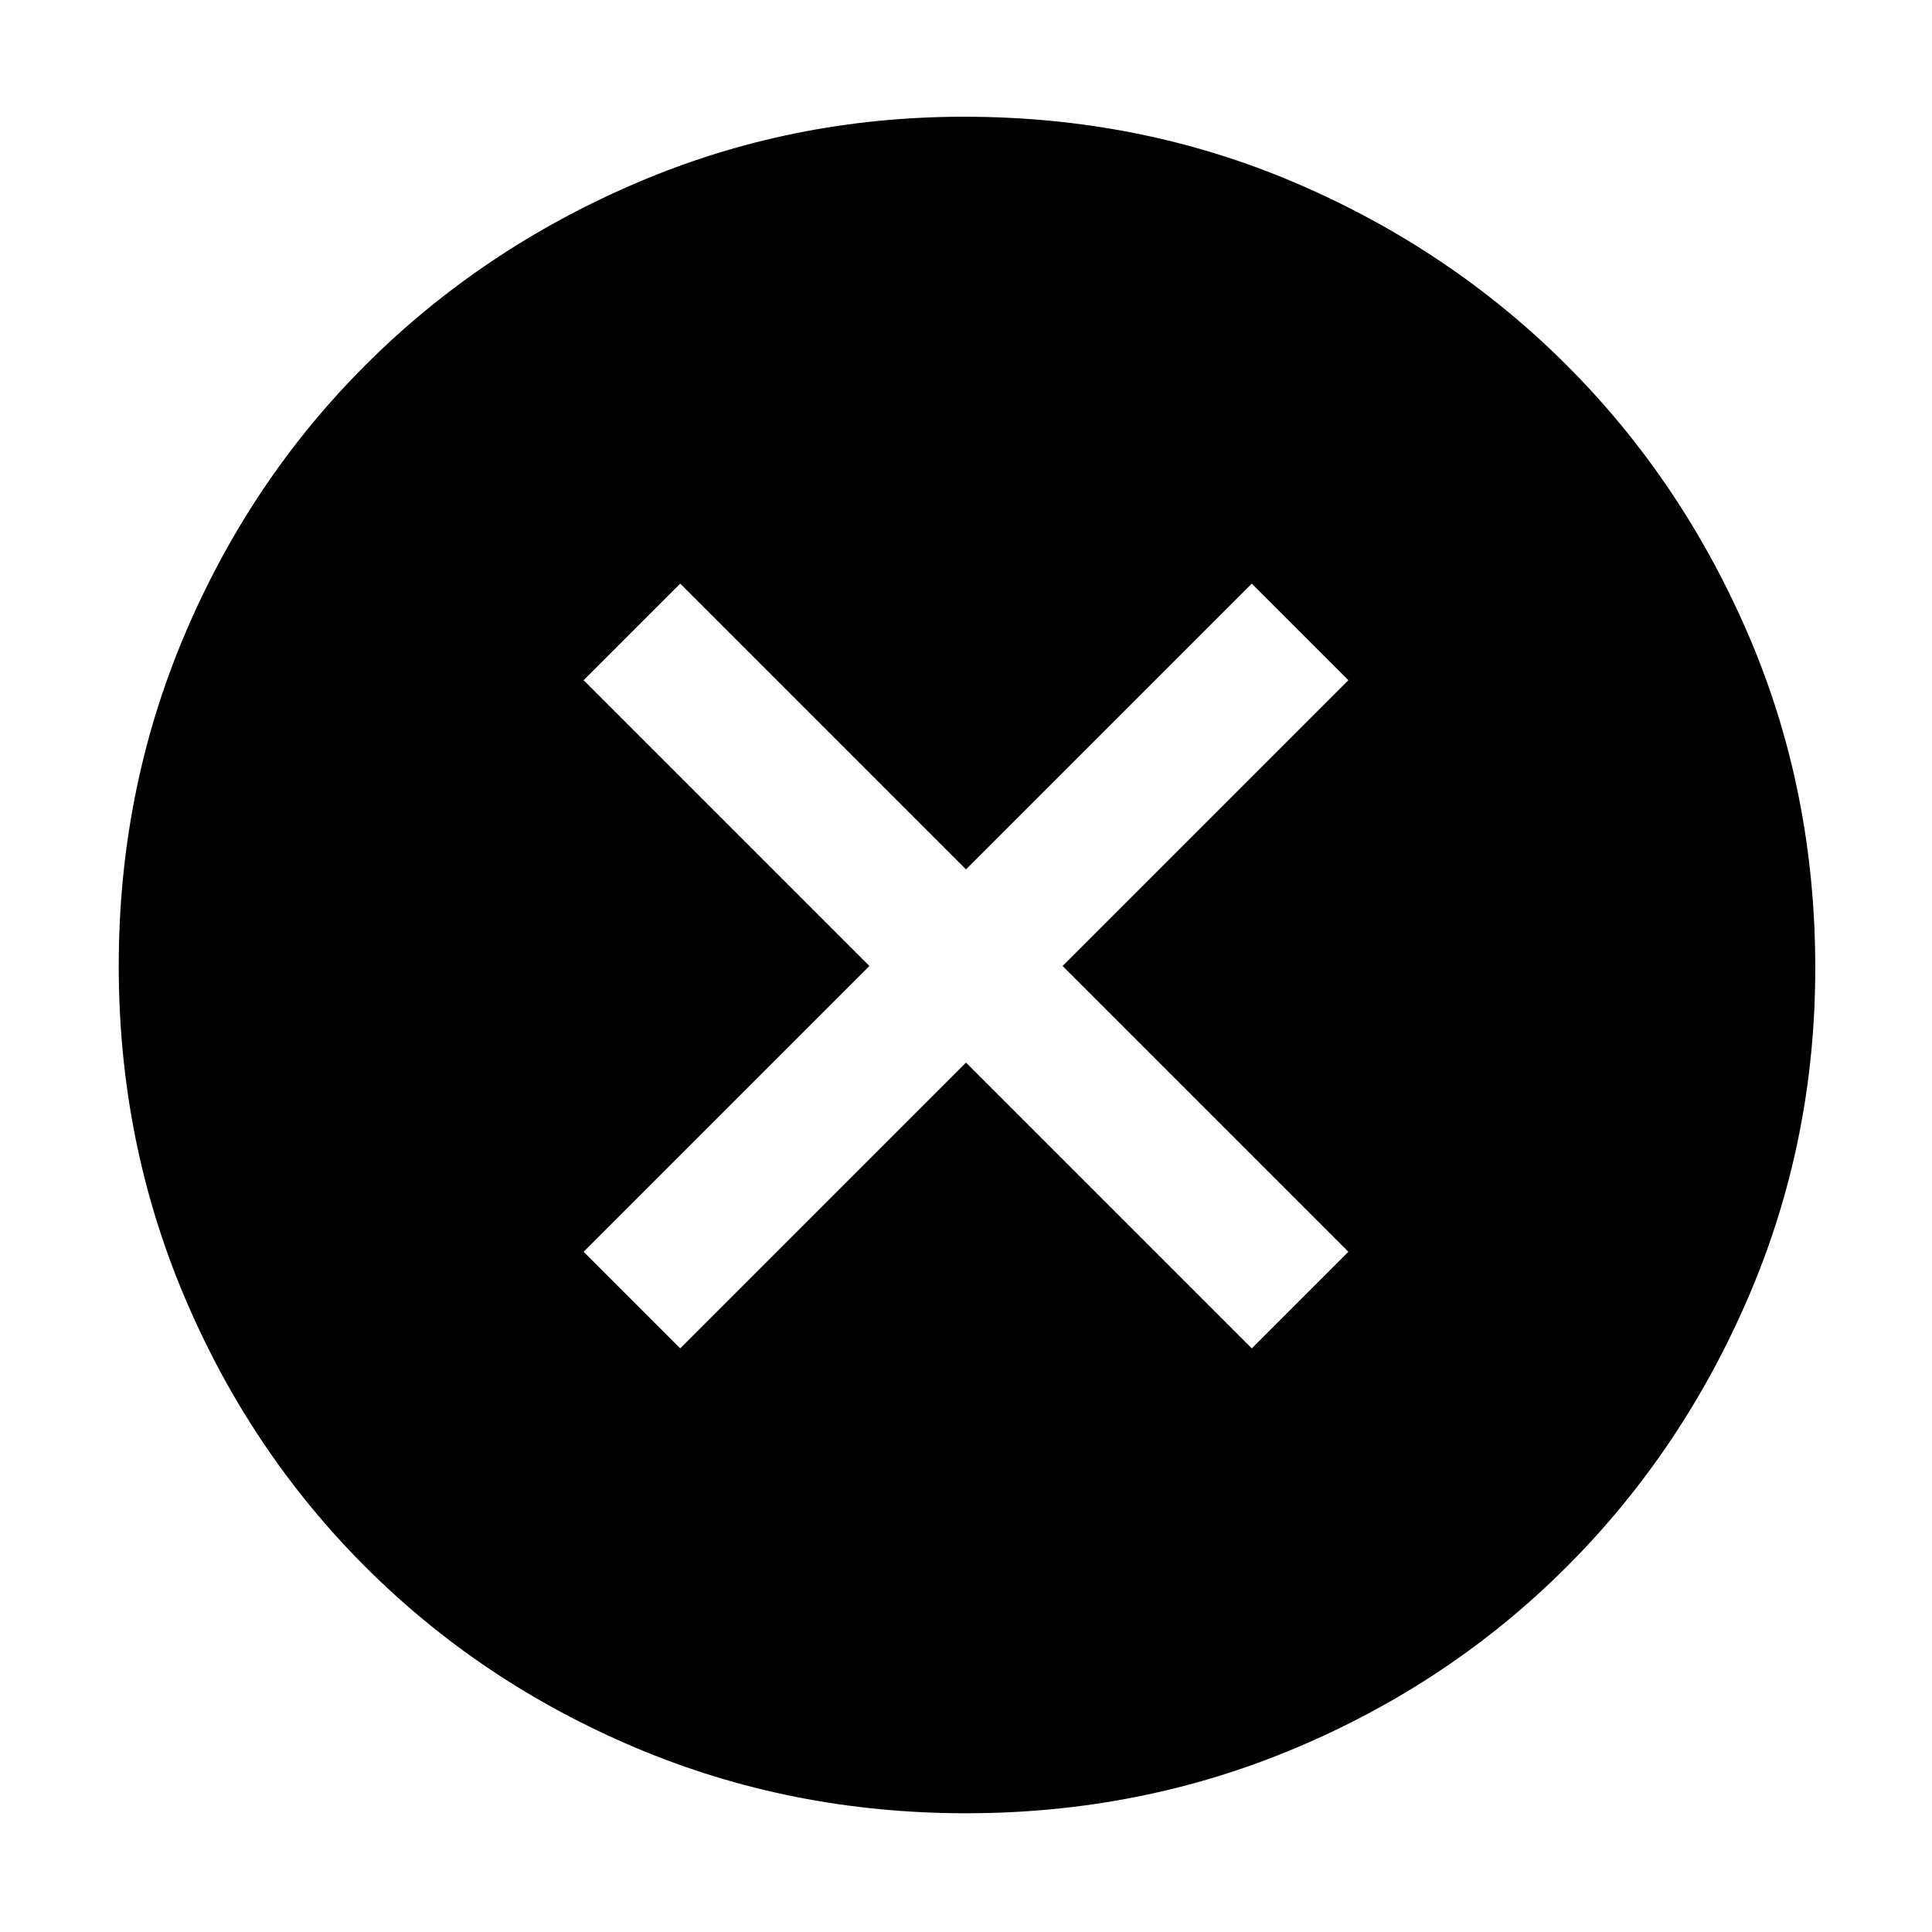 <svg xmlns="http://www.w3.org/2000/svg" height="48" width="48"><path d="m16.9 33.5 7.1-7.1 7.1 7.1 2.4-2.4-7.1-7.1 7.1-7.1-2.4-2.4-7.1 7.1-7.1-7.1-2.4 2.4 7.1 7.1-7.1 7.1ZM24 45.05q-4.35 0-8.2-1.625-3.85-1.625-6.725-4.5Q6.2 36.05 4.575 32.2 2.95 28.35 2.95 24t1.625-8.2q1.625-3.85 4.5-6.725Q11.95 6.2 15.8 4.55q3.85-1.65 8.15-1.65 4.4 0 8.25 1.65 3.85 1.65 6.725 4.525Q41.8 11.95 43.45 15.8q1.65 3.85 1.65 8.25 0 4.3-1.65 8.15-1.65 3.85-4.525 6.725-2.875 2.875-6.725 4.5-3.85 1.625-8.2 1.625Z"/></svg>